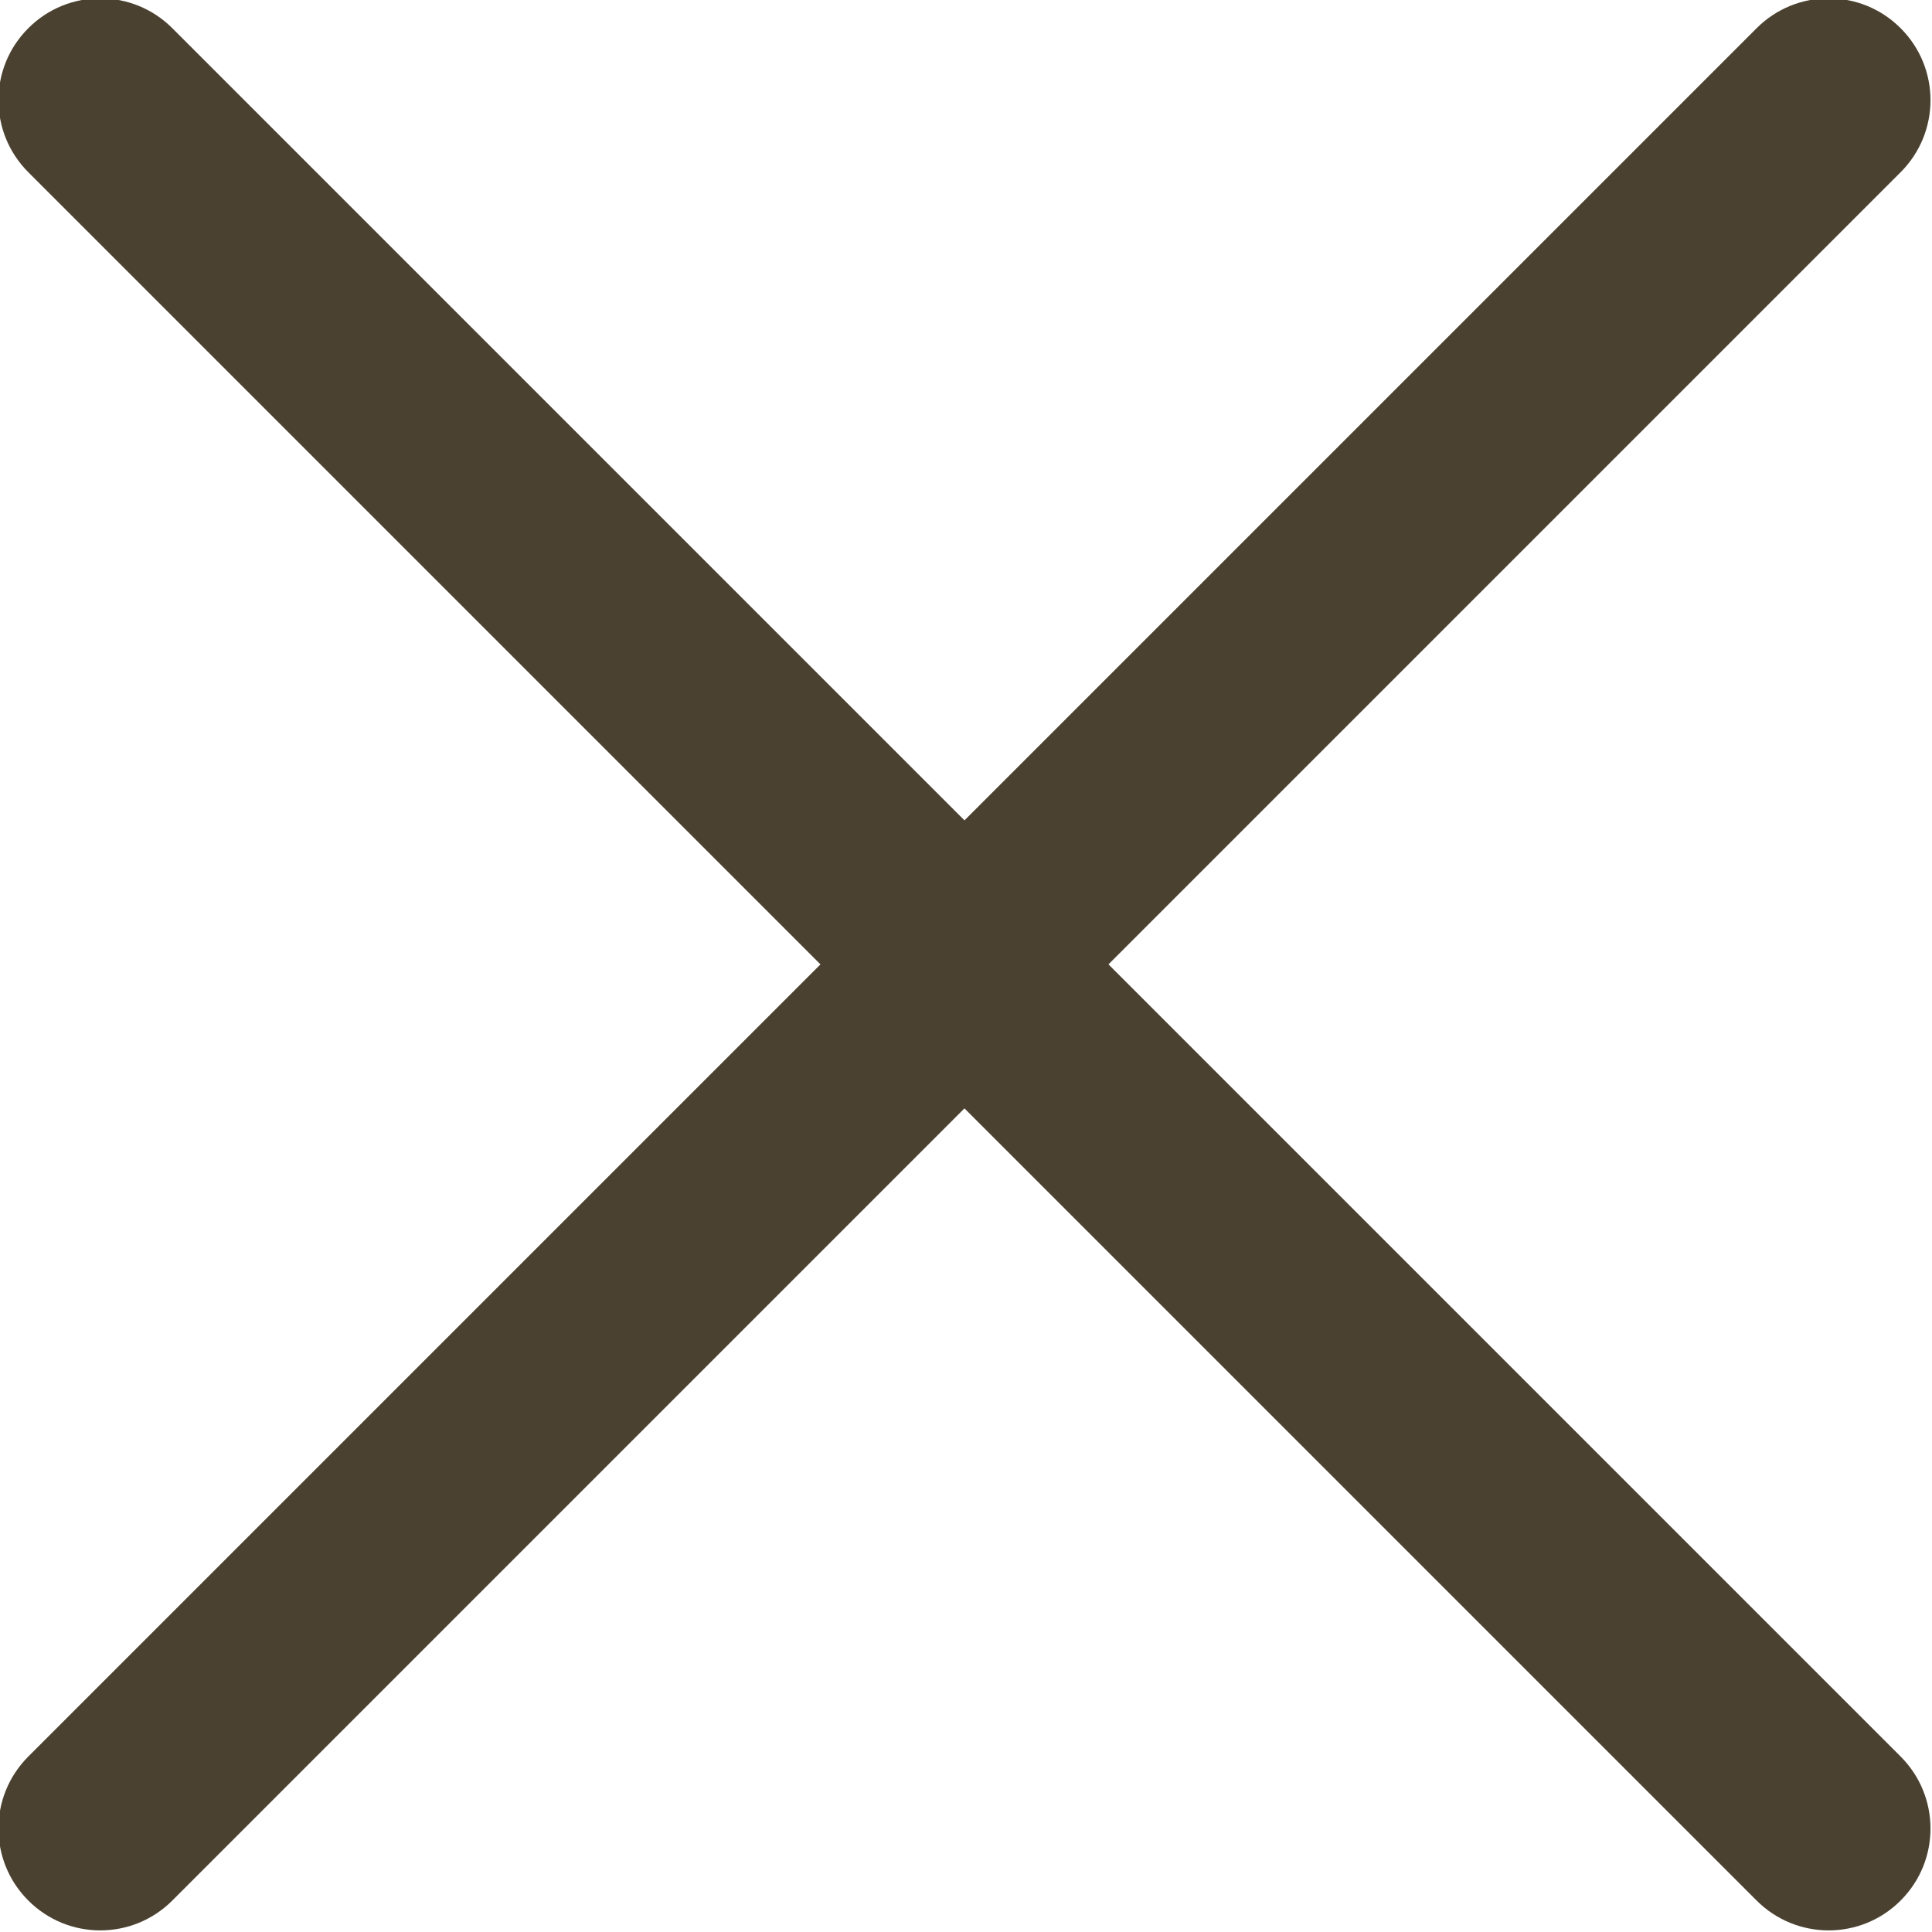<svg xmlns="http://www.w3.org/2000/svg" xmlns:xlink="http://www.w3.org/1999/xlink" preserveAspectRatio="xMidYMid" width="18.97" height="18.969" viewBox="0 0 18.97 18.969">
  <defs>
    <style>
      .cls-1 {
        fill: #4b4130;
        fill-rule: evenodd;
      }
    </style>
  </defs>
  <path d="M10.884,9.469 L18.662,17.247 C19.053,17.638 19.053,18.271 18.662,18.661 C18.272,19.052 17.639,19.052 17.248,18.661 L9.470,10.883 L1.692,18.661 C1.301,19.052 0.668,19.052 0.278,18.661 C-0.113,18.271 -0.113,17.638 0.278,17.247 L8.056,9.469 L0.278,1.691 C-0.113,1.300 -0.113,0.667 0.278,0.277 C0.668,-0.114 1.301,-0.114 1.692,0.277 L9.470,8.055 L17.248,0.277 C17.639,-0.114 18.272,-0.114 18.662,0.277 C19.053,0.667 19.053,1.300 18.662,1.691 L10.884,9.469 Z" class="cls-1"/>
</svg>
